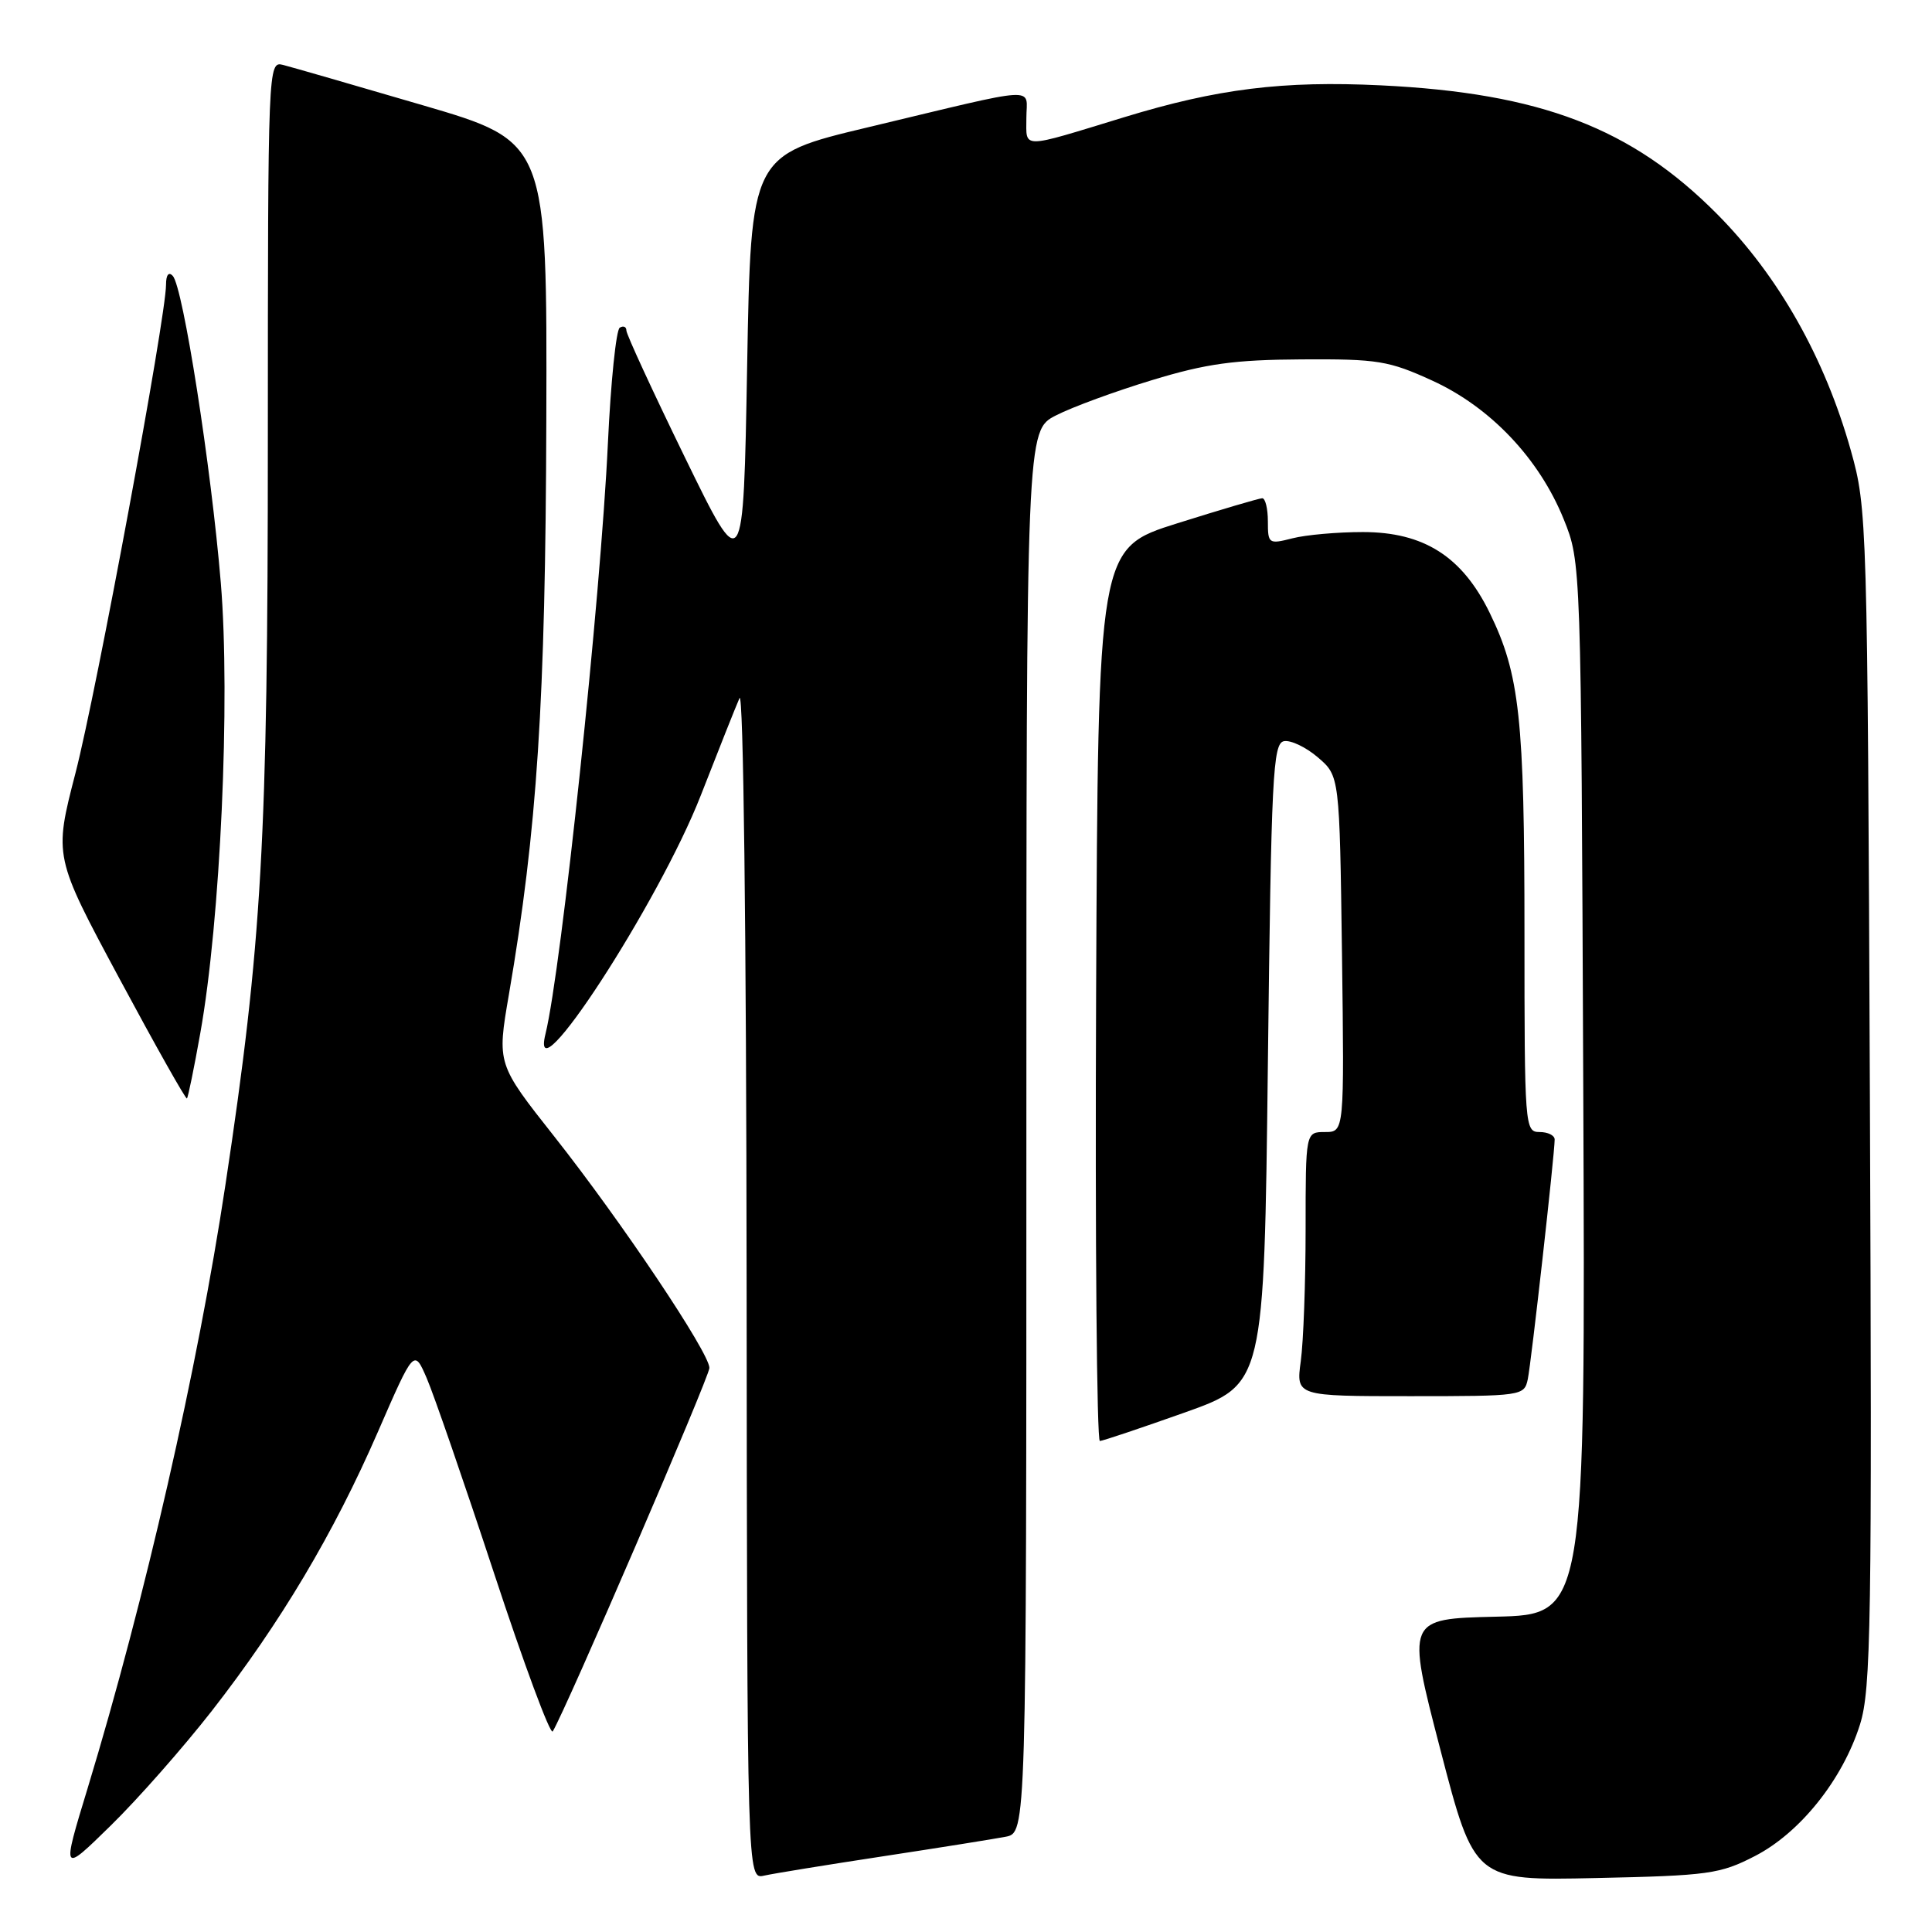 <?xml version="1.0" encoding="UTF-8" standalone="no"?>
<!DOCTYPE svg PUBLIC "-//W3C//DTD SVG 1.1//EN" "http://www.w3.org/Graphics/SVG/1.1/DTD/svg11.dtd" >
<svg xmlns="http://www.w3.org/2000/svg" xmlns:xlink="http://www.w3.org/1999/xlink" version="1.1" viewBox="0 0 256 256">
 <g >
 <path fill="currentColor"
d=" M 117.00 245.97 C 124.42 244.84 131.74 243.67 133.25 243.38 C 136.00 242.84 136.00 242.84 136.00 149.94 C 136.00 57.04 136.00 57.04 139.93 55.04 C 142.09 53.93 147.83 51.83 152.68 50.36 C 159.84 48.18 163.56 47.67 172.50 47.62 C 182.57 47.56 184.03 47.80 189.80 50.44 C 197.50 53.96 203.95 60.77 207.20 68.80 C 209.50 74.50 209.50 74.50 209.79 144.22 C 210.08 213.94 210.08 213.94 198.21 214.22 C 186.35 214.50 186.35 214.50 190.86 231.85 C 195.37 249.20 195.37 249.20 211.46 248.85 C 226.40 248.53 227.91 248.32 232.53 245.94 C 238.52 242.86 244.16 235.80 246.46 228.50 C 247.92 223.83 248.06 215.33 247.77 145.40 C 247.45 68.81 247.40 67.37 245.25 59.71 C 241.80 47.42 235.67 36.58 227.55 28.39 C 216.21 16.96 204.17 12.34 183.00 11.31 C 170.00 10.68 161.31 11.75 148.93 15.54 C 135.09 19.77 136.00 19.76 136.00 15.64 C 136.00 11.44 138.26 11.31 115.00 16.87 C 99.50 20.57 99.50 20.57 99.00 48.53 C 98.50 76.50 98.50 76.50 90.75 60.60 C 86.49 51.86 83.00 44.30 83.00 43.80 C 83.00 43.29 82.60 43.13 82.12 43.42 C 81.64 43.72 80.93 50.61 80.55 58.73 C 79.59 79.23 74.39 128.42 72.28 137.00 C 70.02 146.18 87.30 119.63 92.86 105.39 C 95.20 99.40 97.50 93.60 97.99 92.50 C 98.50 91.33 98.89 123.26 98.93 169.77 C 99.00 249.04 99.00 249.04 101.25 248.53 C 102.49 248.25 109.58 247.10 117.00 245.97 Z  M 28.07 226.70 C 37.18 215.01 44.22 203.18 50.06 189.76 C 54.86 178.73 54.86 178.73 56.54 182.61 C 57.47 184.75 61.48 196.37 65.45 208.42 C 69.42 220.48 72.92 229.93 73.24 229.42 C 74.94 226.66 94.00 182.44 94.00 181.26 C 94.00 179.25 82.36 161.88 73.46 150.61 C 65.85 140.98 65.85 140.98 67.43 131.79 C 71.18 109.94 72.28 93.07 72.39 55.64 C 72.50 18.77 72.50 18.77 56.00 13.94 C 46.92 11.28 38.60 8.88 37.50 8.60 C 35.52 8.09 35.50 8.59 35.49 58.29 C 35.49 111.31 34.71 124.98 29.87 157.00 C 26.19 181.38 19.20 211.97 11.63 236.89 C 8.16 248.28 8.16 248.28 14.68 241.89 C 18.27 238.38 24.29 231.54 28.07 226.70 Z  M 157.00 187.16 C 167.50 183.42 167.50 183.42 168.00 140.97 C 168.45 102.73 168.66 98.50 170.13 98.21 C 171.03 98.04 173.06 99.01 174.63 100.36 C 177.50 102.82 177.50 102.82 177.82 126.41 C 178.13 150.00 178.13 150.00 175.57 150.00 C 173.00 150.00 173.00 150.00 173.00 162.86 C 173.00 169.93 172.71 177.81 172.36 180.36 C 171.73 185.00 171.73 185.00 186.85 185.00 C 201.71 185.00 201.97 184.96 202.44 182.75 C 202.90 180.54 206.00 152.93 206.00 150.99 C 206.00 150.44 205.10 150.00 204.00 150.00 C 202.05 150.00 202.00 149.33 202.00 123.64 C 202.00 95.19 201.37 89.36 197.39 81.20 C 193.75 73.74 188.66 70.50 180.58 70.50 C 177.23 70.50 173.04 70.87 171.25 71.33 C 168.11 72.13 168.00 72.06 168.00 69.08 C 168.00 67.39 167.66 66.01 167.25 66.02 C 166.84 66.03 161.78 67.52 156.00 69.34 C 145.50 72.64 145.50 72.64 145.24 131.82 C 145.10 164.37 145.33 190.98 145.74 190.94 C 146.16 190.91 151.22 189.21 157.00 187.16 Z  M 26.54 136.90 C 29.21 121.99 30.54 92.71 29.26 77.25 C 27.98 61.83 24.25 38.00 22.89 36.55 C 22.35 35.97 22.00 36.43 22.00 37.72 C 22.00 41.98 12.78 91.70 10.00 102.44 C 7.14 113.50 7.14 113.50 15.82 129.66 C 20.59 138.54 24.62 145.70 24.77 145.55 C 24.92 145.41 25.72 141.51 26.54 136.90 Z "/>
</g>
</svg>
